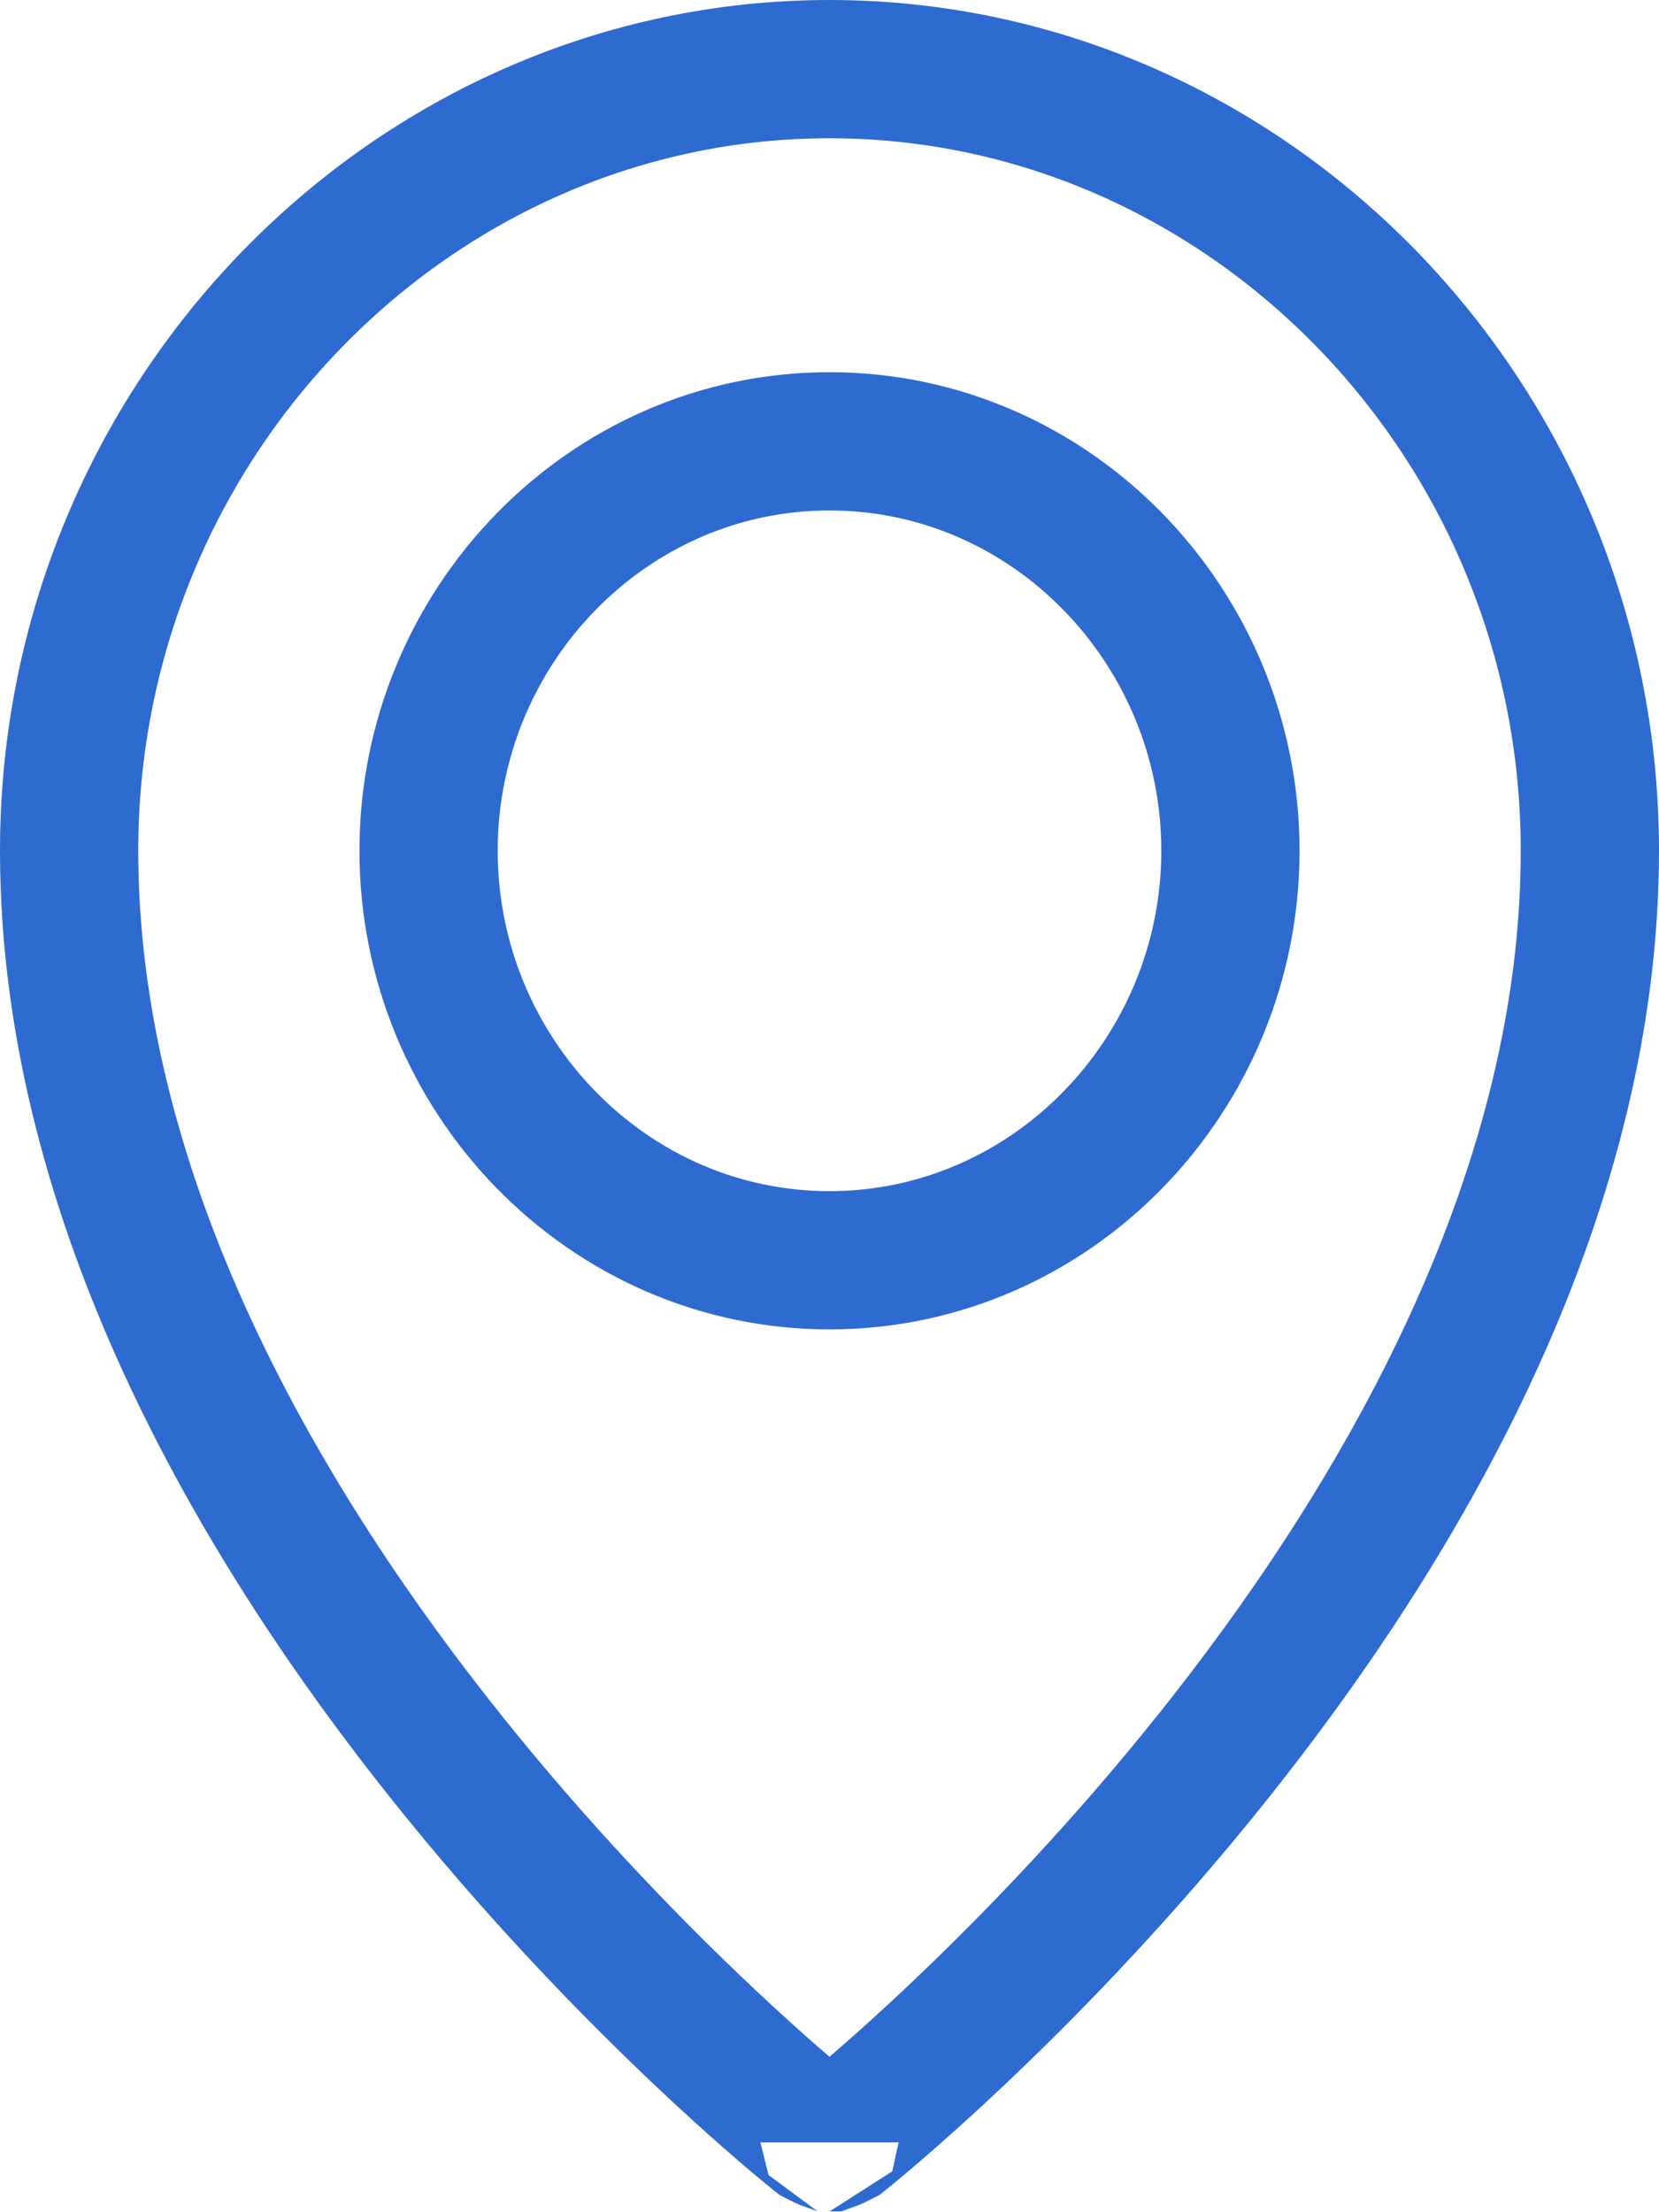 <svg width="12" height="16" viewBox="0 0 12 16" fill="none" xmlns="http://www.w3.org/2000/svg">
<path d="M0.5 6.153C0.5 3.033 2.988 0.5 6 0.5C9.012 0.5 11.5 3.033 11.5 6.153C11.5 8.572 10.231 10.847 8.876 12.576C7.615 14.186 6.327 15.262 6.089 15.453C6.05 15.473 6.024 15.486 6.001 15.494C6 15.494 6 15.495 6 15.495C6 15.495 6 15.494 5.999 15.494C5.976 15.486 5.95 15.473 5.911 15.453C5.673 15.262 4.385 14.186 3.124 12.576C1.769 10.847 0.5 8.572 0.5 6.153ZM3.1 6.153C3.1 7.771 4.392 9.115 6 9.115C7.608 9.115 8.9 7.771 8.9 6.153C8.9 4.535 7.608 3.192 6 3.192C4.392 3.192 3.1 4.535 3.1 6.153Z" stroke="#2E6BD1"/>
</svg>

